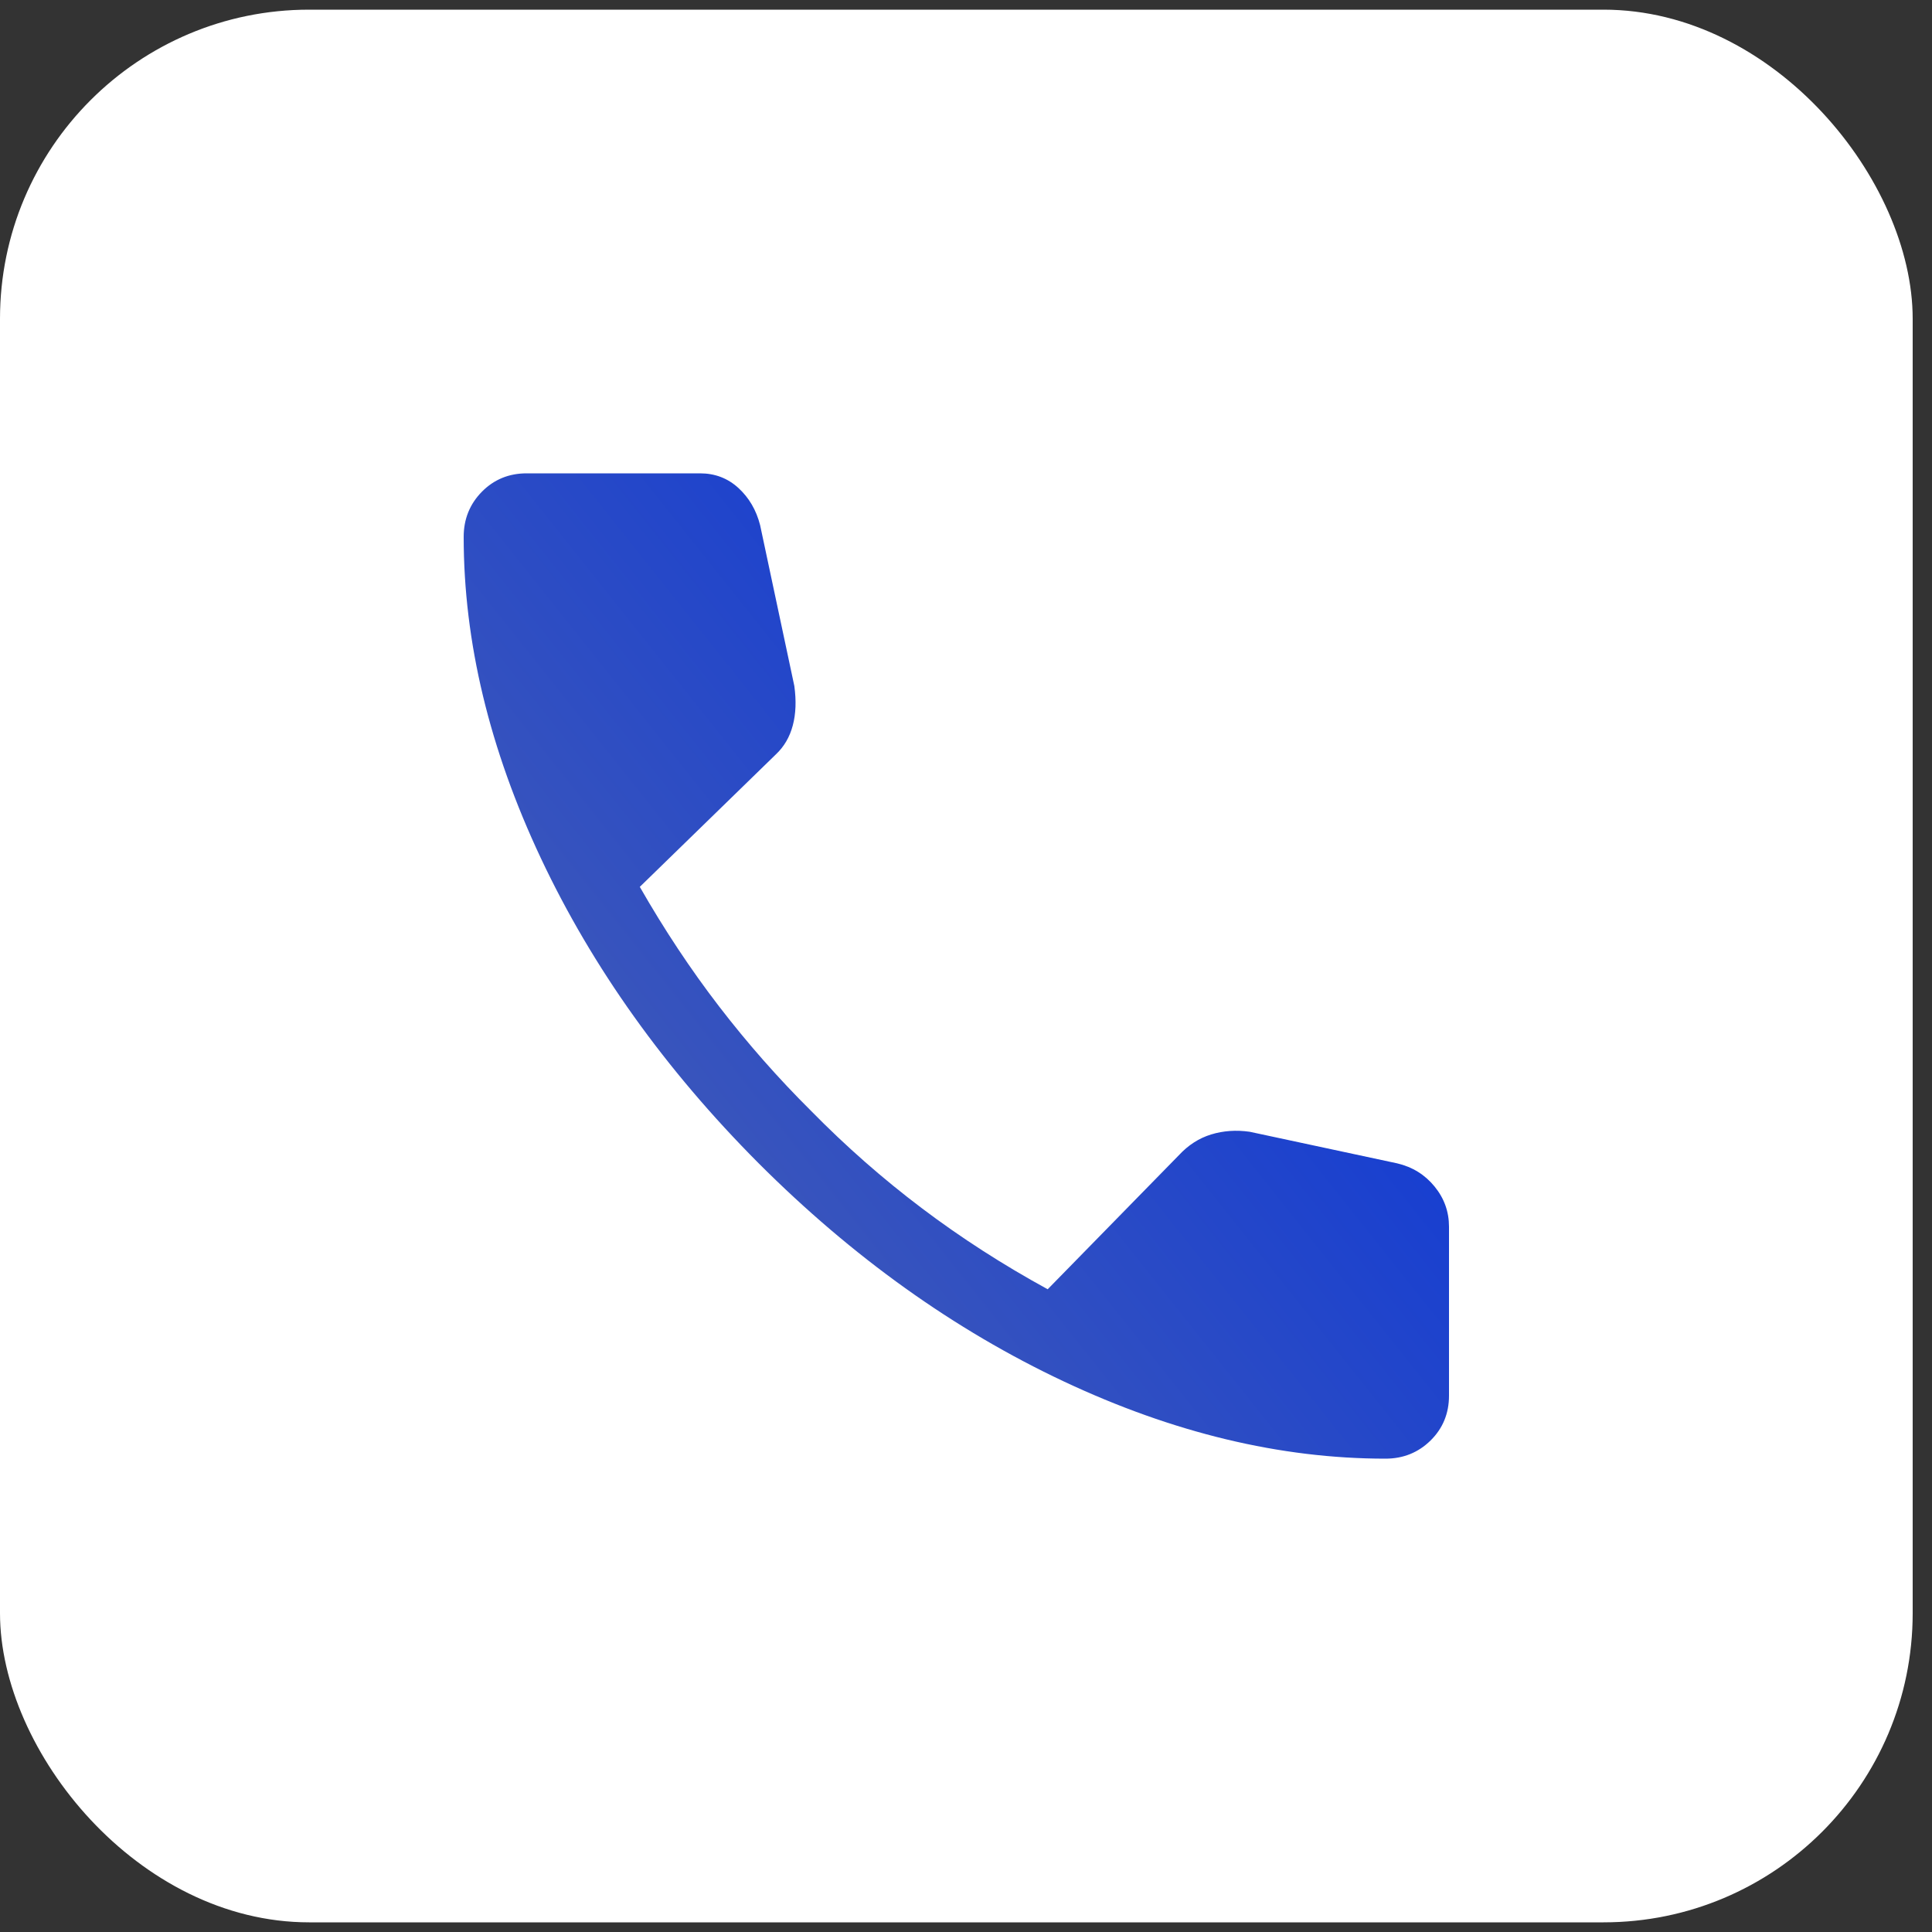 <svg width="50" height="50" viewBox="0 0 50 50" fill="none" xmlns="http://www.w3.org/2000/svg">
<rect x="0" y="0" width="50" height="50" fill="#333333" stroke="none"/>
<rect y="0.25" width="49.5" height="49.5" rx="8" fill="white"/>
<path d="M35.855 37.75C33.139 37.75 30.364 37.084 27.53 35.751C24.696 34.417 22.063 32.535 19.632 30.104C17.21 27.672 15.332 25.042 13.999 22.213C12.666 19.383 12 16.611 12 13.895C12 13.435 12.157 13.046 12.47 12.727C12.784 12.409 13.171 12.25 13.631 12.25H18.117C18.503 12.25 18.833 12.376 19.109 12.628C19.385 12.881 19.573 13.202 19.672 13.592L20.557 17.752C20.61 18.135 20.597 18.476 20.517 18.775C20.438 19.074 20.292 19.324 20.079 19.524L16.558 22.952C17.191 24.058 17.874 25.089 18.609 26.045C19.344 27.001 20.139 27.904 20.994 28.753C21.892 29.667 22.846 30.506 23.858 31.269C24.869 32.033 25.955 32.732 27.114 33.366L30.506 29.9C30.751 29.635 31.031 29.455 31.346 29.359C31.661 29.263 31.993 29.24 32.342 29.29L36.157 30.107C36.553 30.2 36.876 30.4 37.125 30.705C37.375 31.01 37.5 31.358 37.5 31.748V36.119C37.5 36.579 37.341 36.966 37.023 37.28C36.704 37.593 36.315 37.75 35.855 37.75Z" fill="url(#paint0_linear_1074_11421)"/>
<defs>
<linearGradient id="paint0_linear_1074_11421" x1="35.761" y1="12.25" x2="10.211" y2="32.59" gradientUnits="userSpaceOnUse">
<stop stop-color="#002FDF"/>
<stop offset="1" stop-color="#4D62B0"/>
</linearGradient>
</defs>
</svg>

